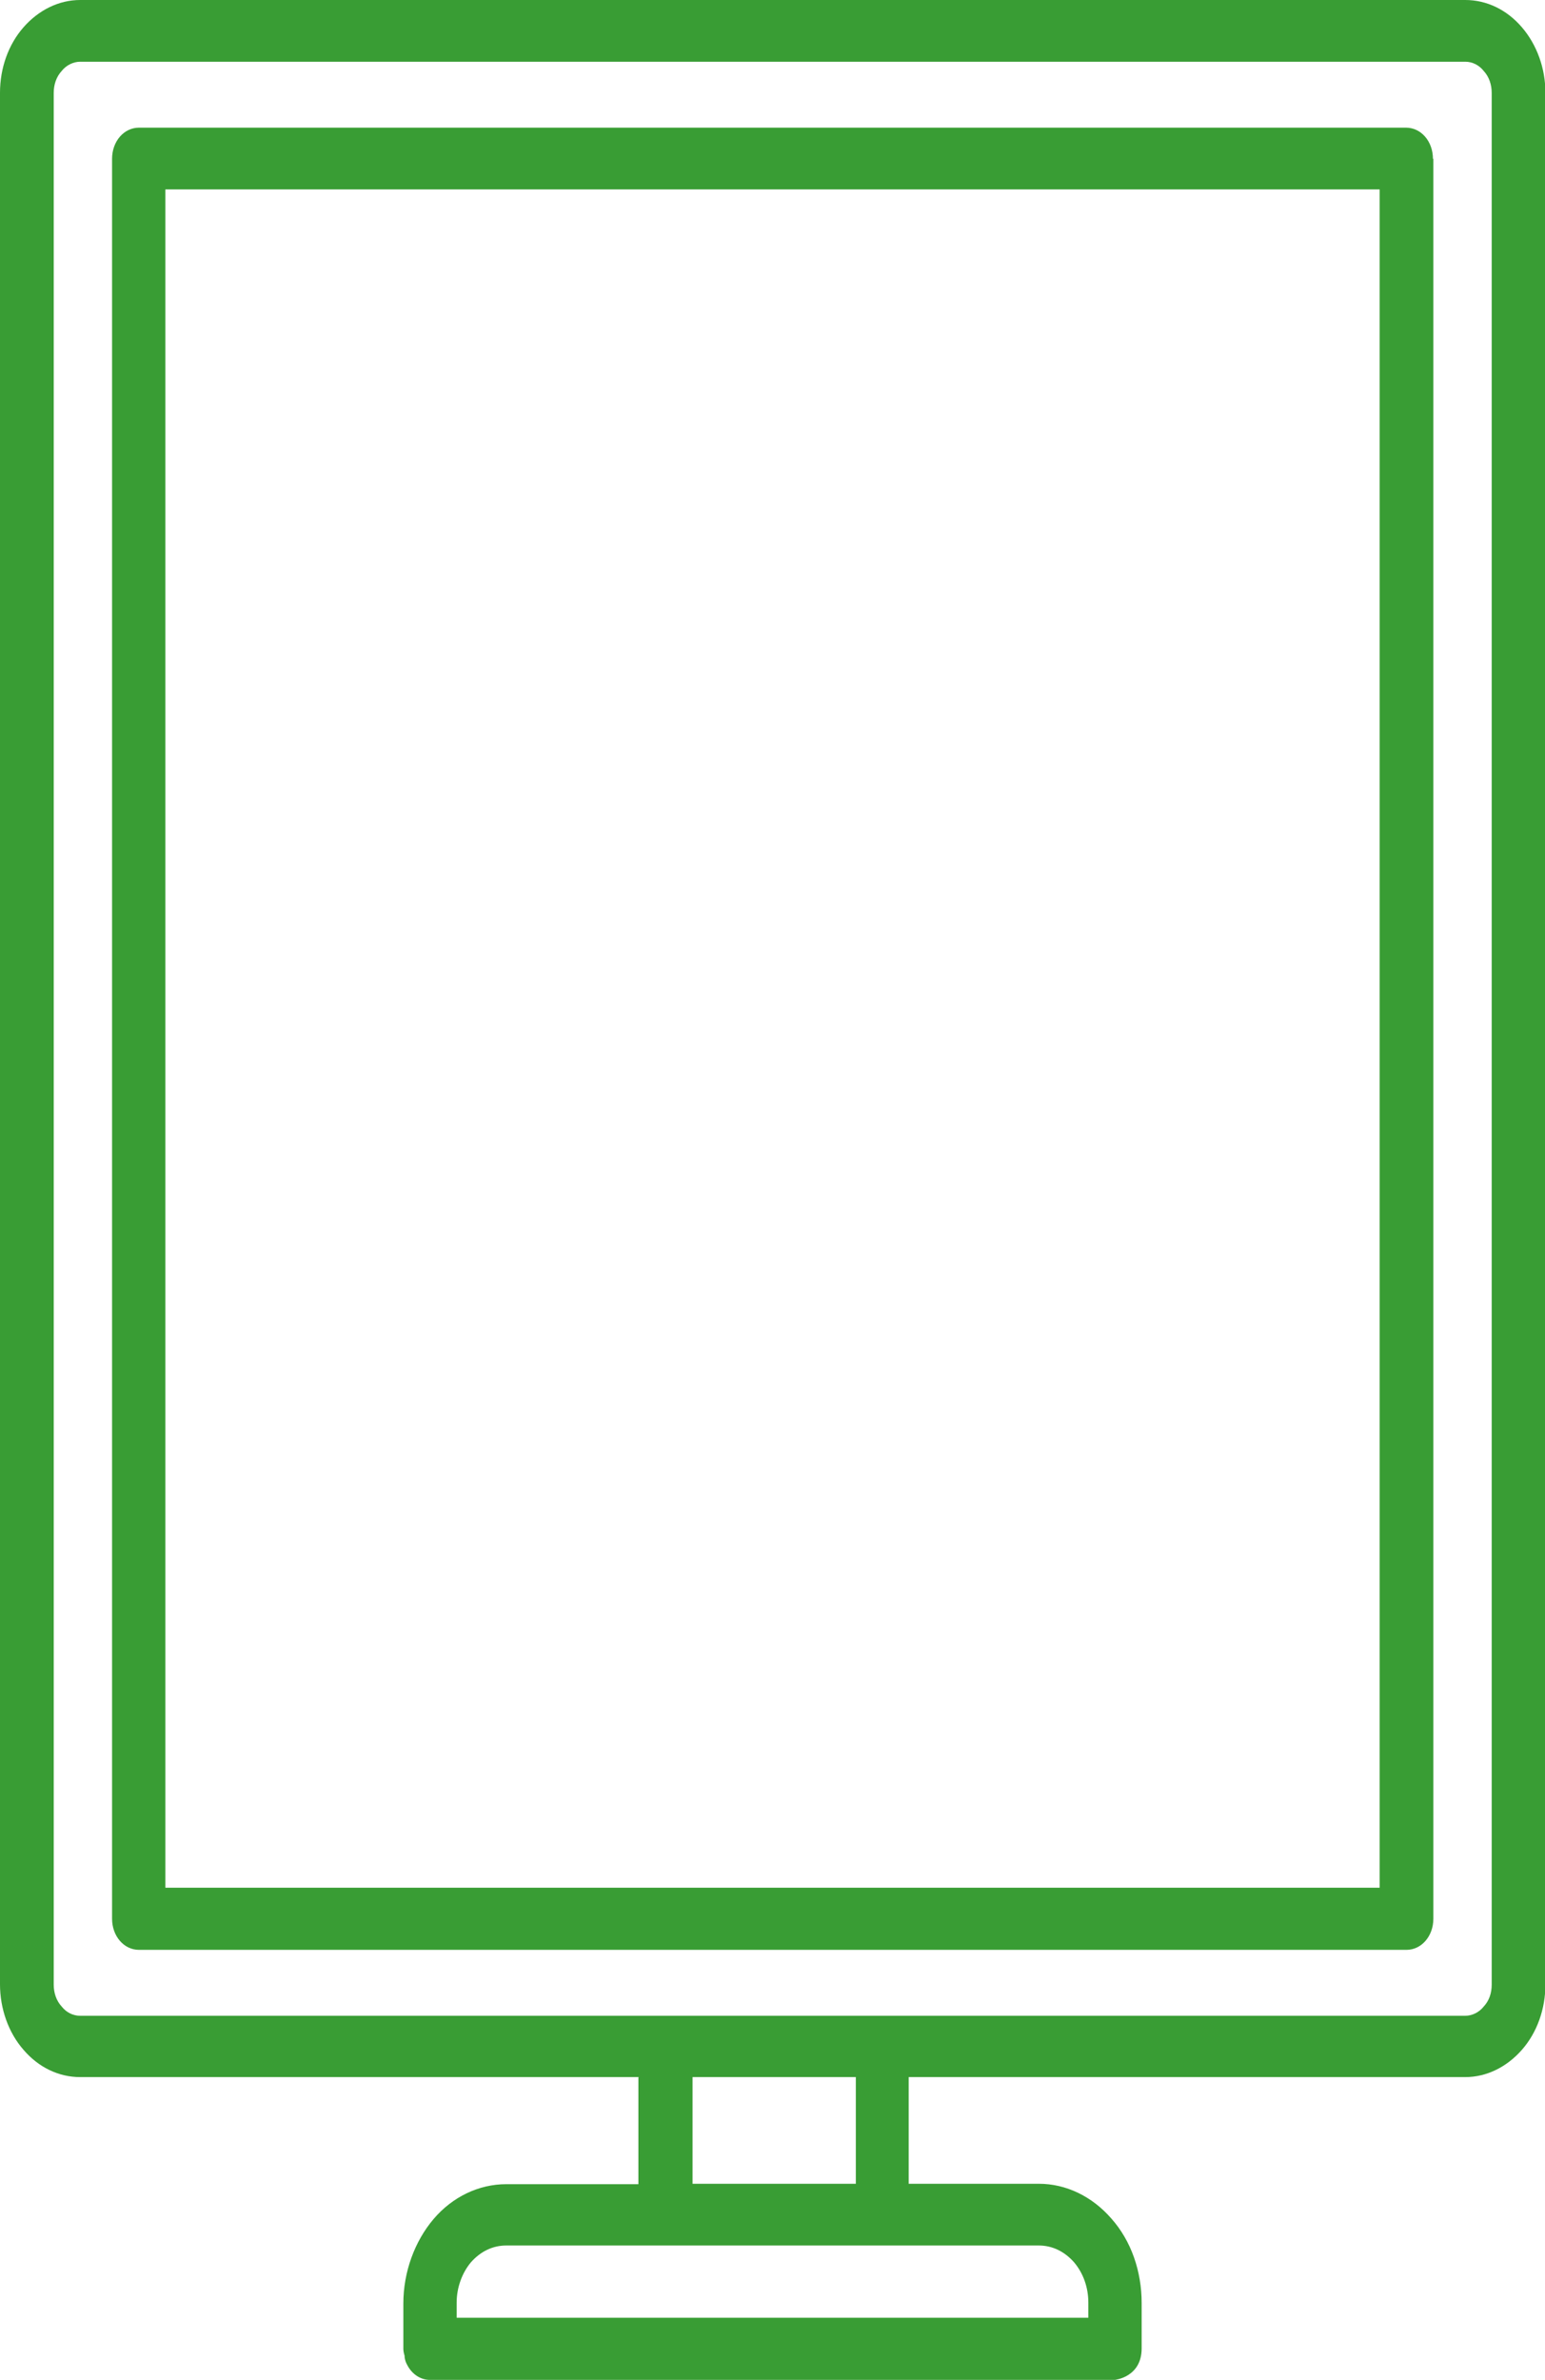 <svg xmlns="http://www.w3.org/2000/svg" id="Ebene_2" data-name="Ebene 2" viewBox="0 0 36.81 56.67"><defs><style>      .cls-1 {        fill: #399d34;        fill-rule: evenodd;      }    </style></defs><g id="Ebene_1-2" data-name="Ebene 1"><path class="cls-1" d="M15.22,49.46H1.91c-.51,0-.99-.23-1.35-.65-.36-.41-.56-.98-.56-1.56V2.21C0,1.62,.2,1.06,.56,.65c.36-.41,.84-.65,1.35-.65H34.91c.51,0,.99,.23,1.35,.65,.36,.42,.56,.98,.56,1.56V47.25c0,.59-.2,1.15-.56,1.56-.36,.41-.84,.65-1.35,.65h-13.26v2.54h3.1c.65,0,1.27,.3,1.73,.83,.47,.53,.72,1.25,.72,2.01v1.08c0,.69-.64,.75-.64,.75H10.22c-.23-.01-.42-.16-.52-.36-.03-.05-.05-.11-.06-.18v-.03s-.03-.1-.03-.16v-1.09c0-.75,.27-1.48,.72-2.01s1.08-.83,1.73-.83h3.15v-2.54Zm10.72,5.73H10.88v-.36c0-.36,.13-.71,.34-.96,.23-.26,.52-.4,.84-.4h12.69c.32,0,.61,.14,.84,.4,.22,.26,.34,.6,.34,.96v.36Zm-9.44-5.73v2.54h3.89v-2.54h-3.89ZM35.54,2.21V47.26c0,.2-.06,.38-.19,.52-.11,.14-.28,.22-.44,.22H1.91c-.17,0-.33-.08-.44-.22-.13-.14-.19-.33-.19-.52V2.21c0-.19,.06-.38,.19-.52,.11-.14,.28-.22,.44-.22H34.91c.17,0,.33,.08,.44,.22,.13,.14,.19,.33,.19,.52Zm-1.4,1.57c0-.41-.28-.74-.64-.74H3.31c-.36,0-.64,.33-.64,.74V45.69c0,.41,.28,.74,.64,.74h30.2c.36,0,.64-.33,.64-.74V3.78Zm-1.27,.74V44.95H3.94V4.51h28.93Z"></path></g></svg>